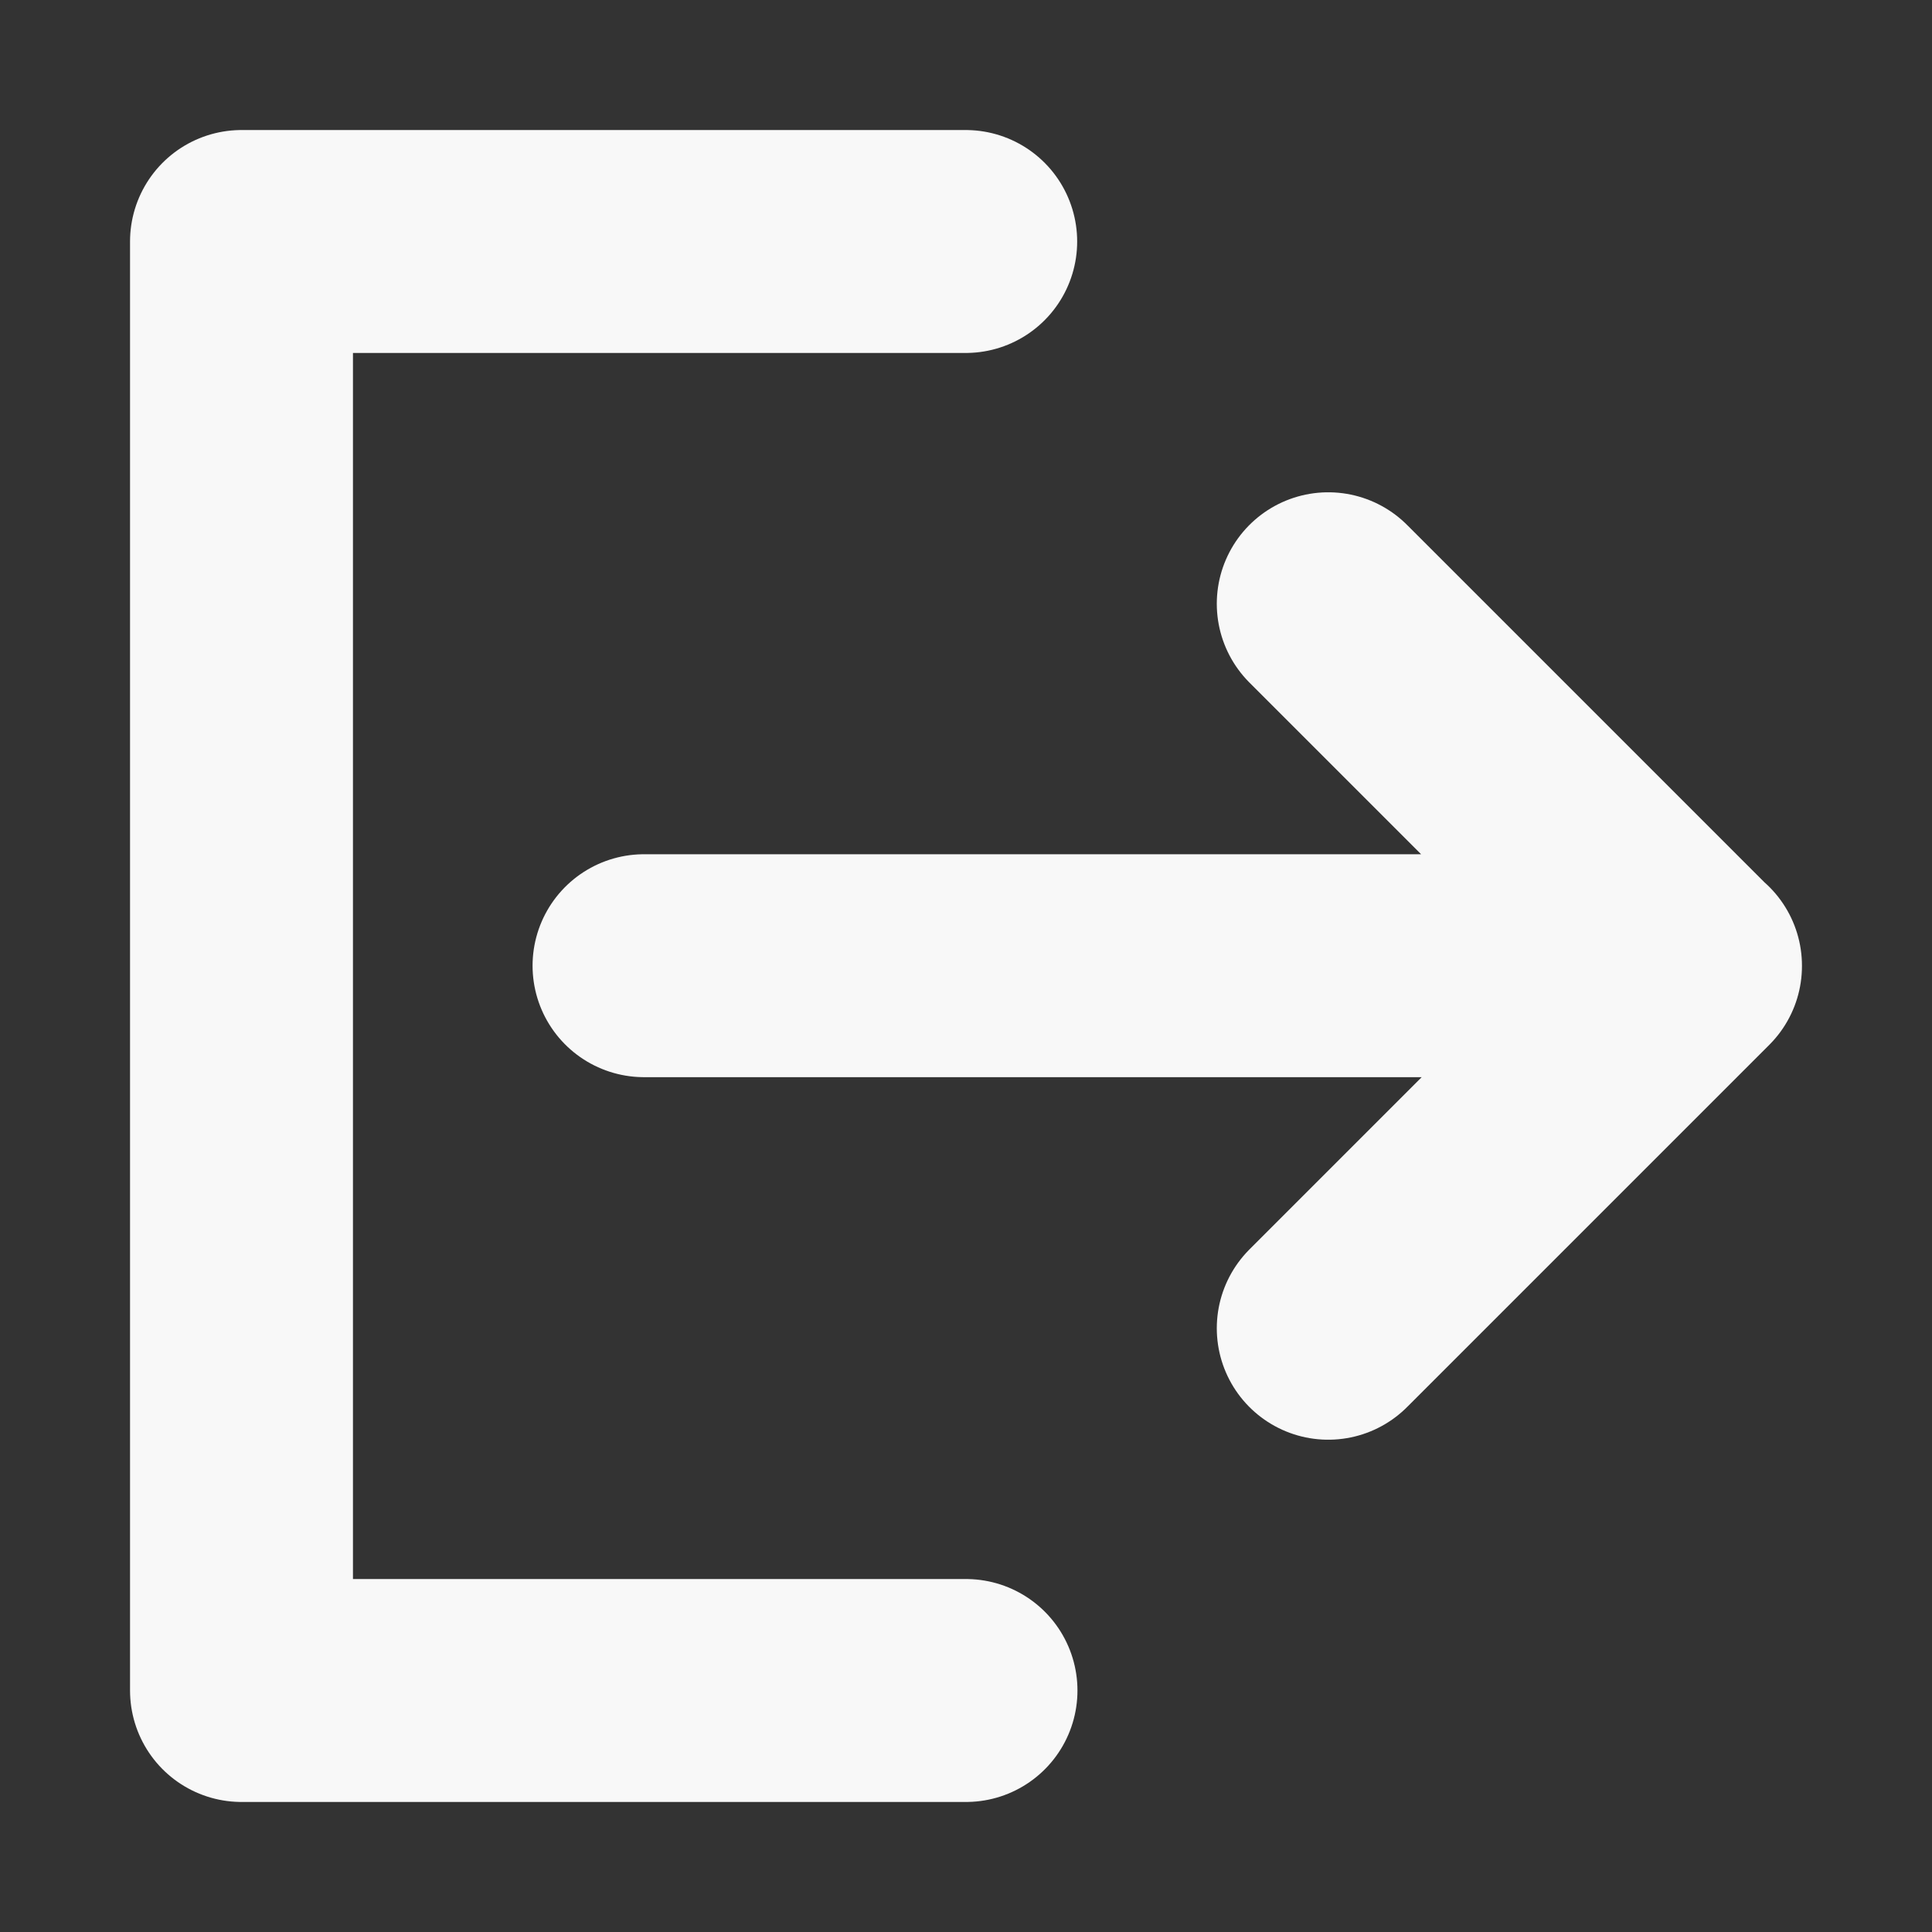 <svg width="26" height="26" viewBox="0 0 26 26" fill="none" xmlns="http://www.w3.org/2000/svg">
<rect x="0" y="0" width="26" height="26" fill="#333333" stroke="none"/>
<path d="M12.996 3.25H3.25V22.75H13M17.875 17.875L22.75 13L17.875 8.125M8.667 12.996H22.75" stroke="#F8F8F8" stroke-width="3" stroke-linecap="round" stroke-linejoin="round"/>
</svg>

